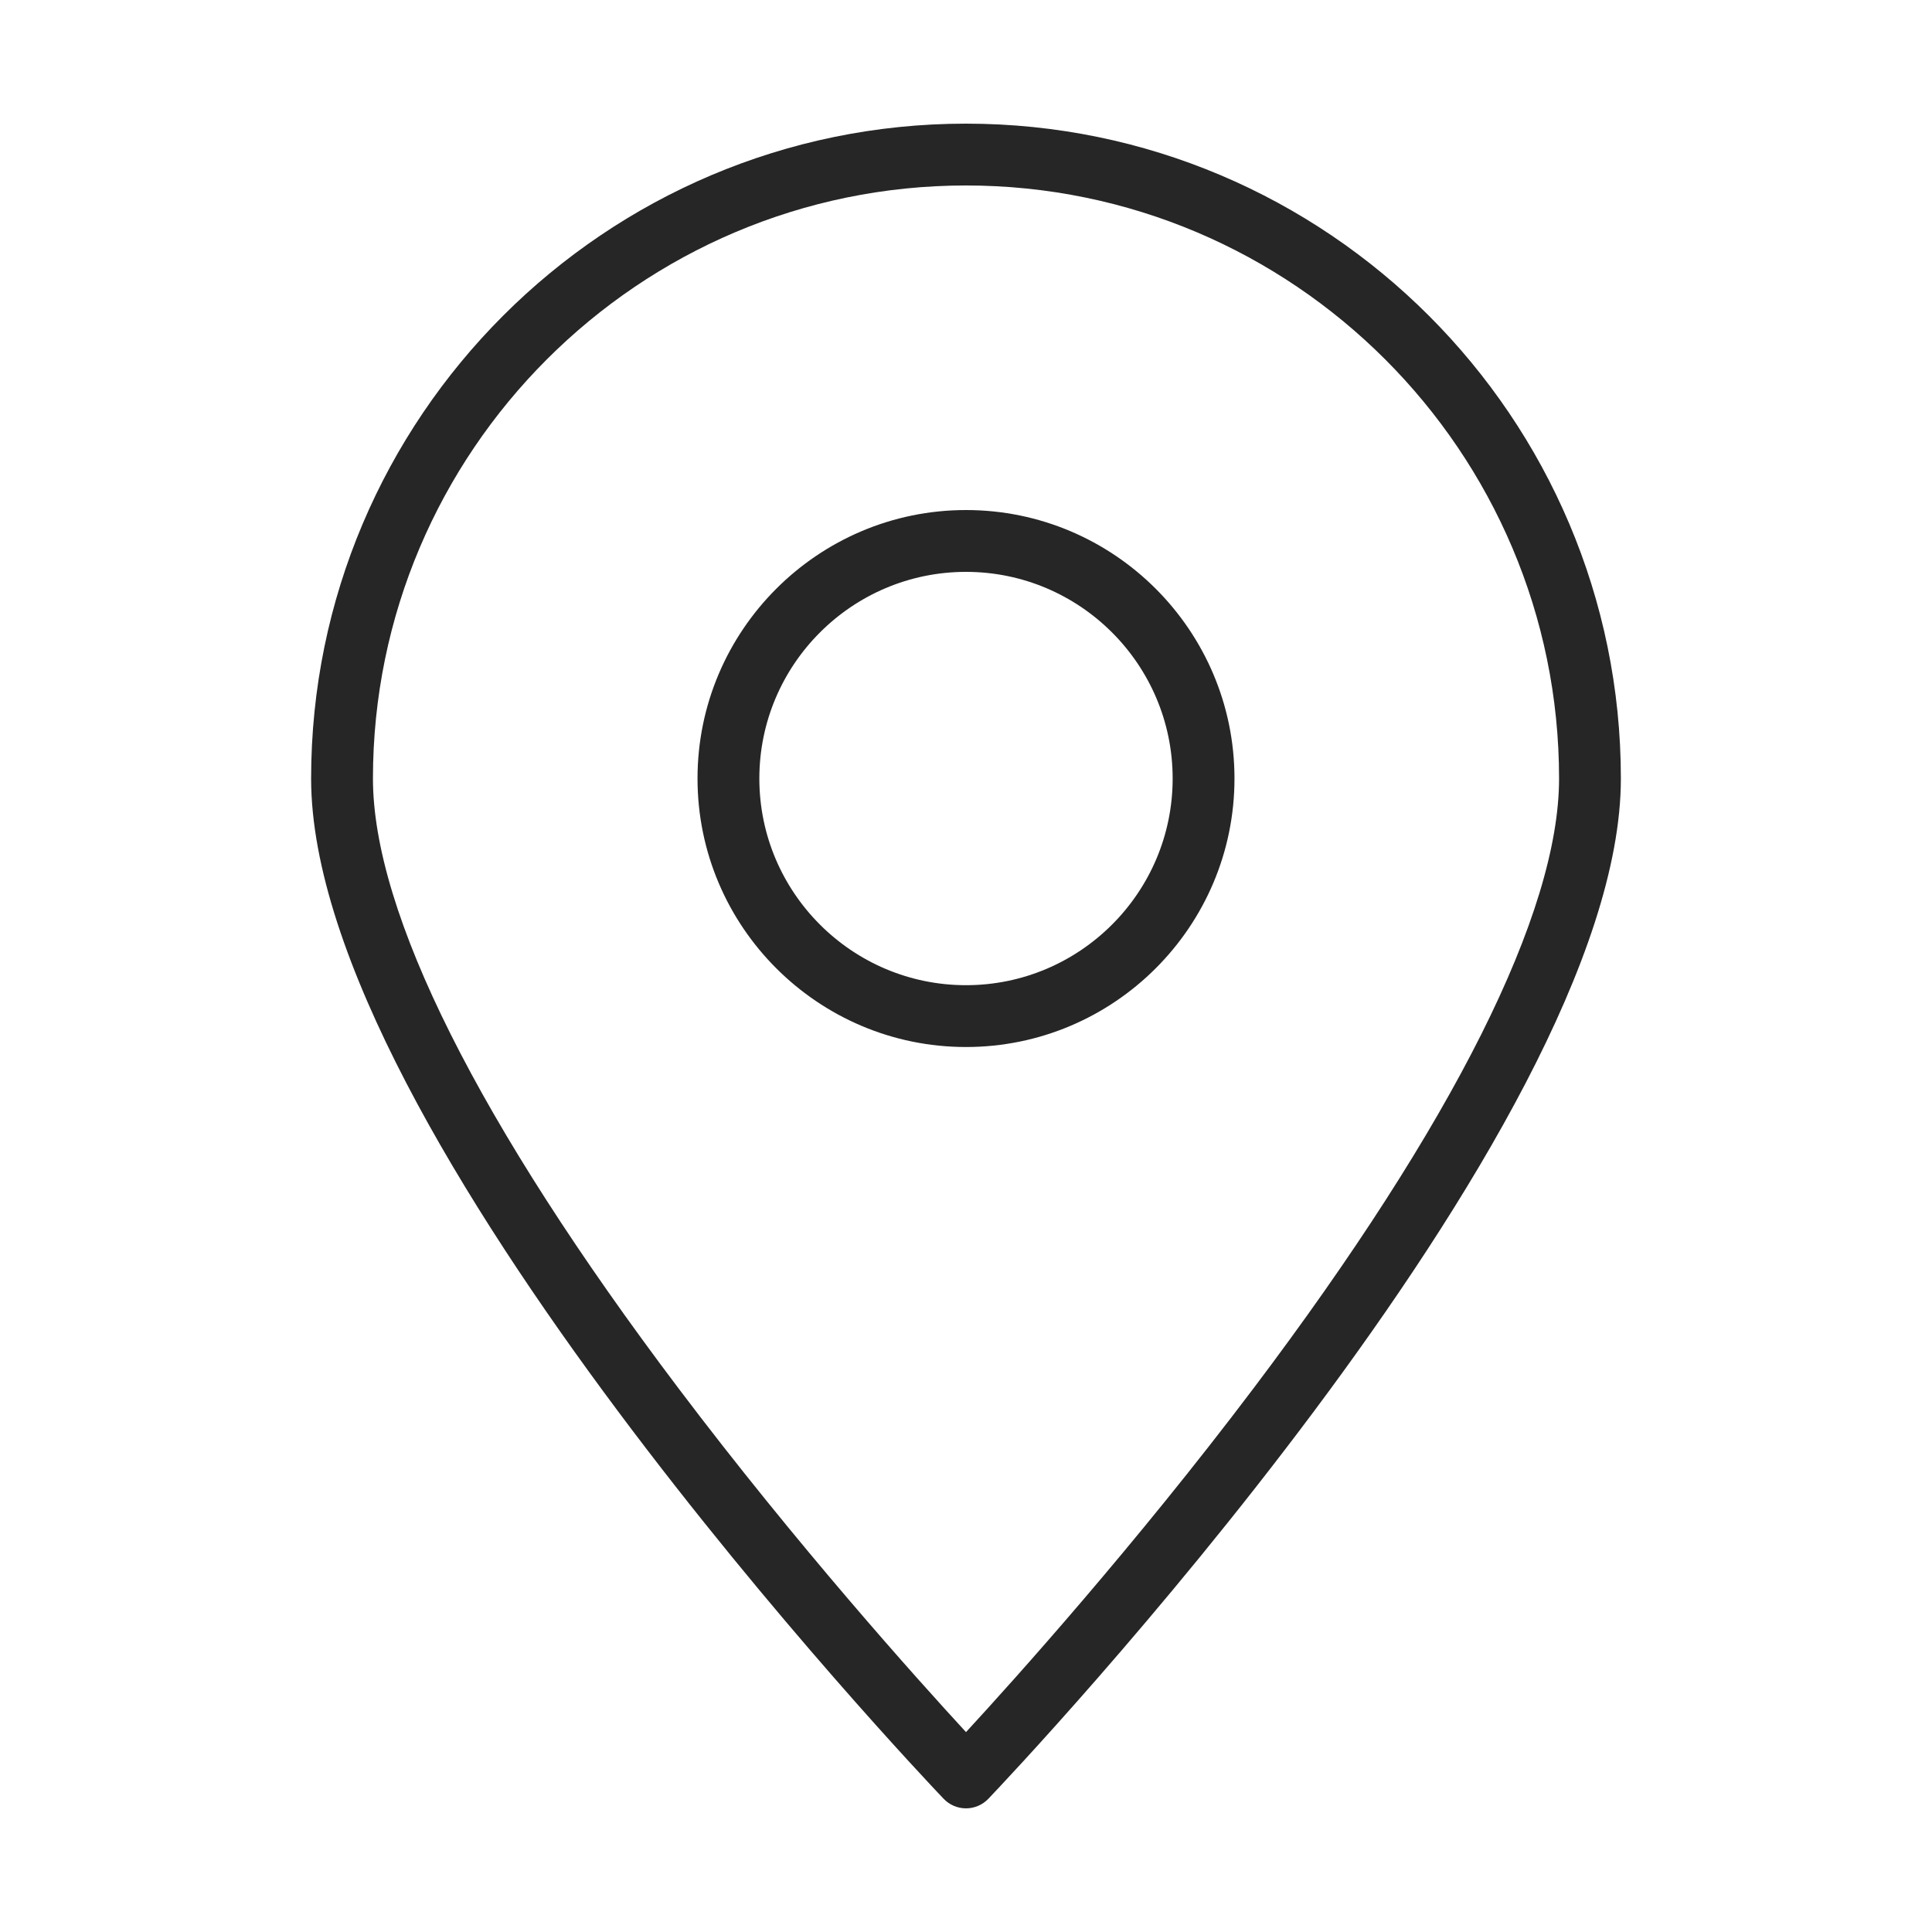 <?xml version="1.0" encoding="UTF-8"?>
<svg id="_アイコン_ベースのコピー" data-name="アイコン_ベースのコピー" xmlns="http://www.w3.org/2000/svg" width="250" height="250" viewBox="0 0 250 250">
  <path d="M125,234c-1.094,0-2.14-.448-2.895-1.239-3.342-3.505-81.847-86.351-81.847-132.02,0-46.727,38.015-84.741,84.741-84.741s84.741,38.015,84.741,84.741c0,45.669-78.505,128.515-81.847,132.02-.755.791-1.801,1.239-2.895,1.239ZM125,24c-42.315,0-76.741,34.426-76.741,76.741,0,17.346,13.665,44.622,39.518,78.882,15.386,20.389,30.941,37.692,37.224,44.511,6.282-6.818,21.838-24.122,37.224-44.511,25.853-34.26,39.518-61.536,39.518-78.882,0-42.315-34.426-76.741-76.741-76.741ZM125,135.483c-19.156,0-34.741-15.585-34.741-34.742,0-19.156,15.585-34.741,34.741-34.741s34.741,15.585,34.741,34.741c0,19.157-15.585,34.742-34.741,34.742ZM125,74c-14.745,0-26.741,11.996-26.741,26.741,0,14.746,11.996,26.742,26.741,26.742s26.741-11.996,26.741-26.742c0-14.745-11.996-26.741-26.741-26.741Z" fill="#262626"/>
</svg>
